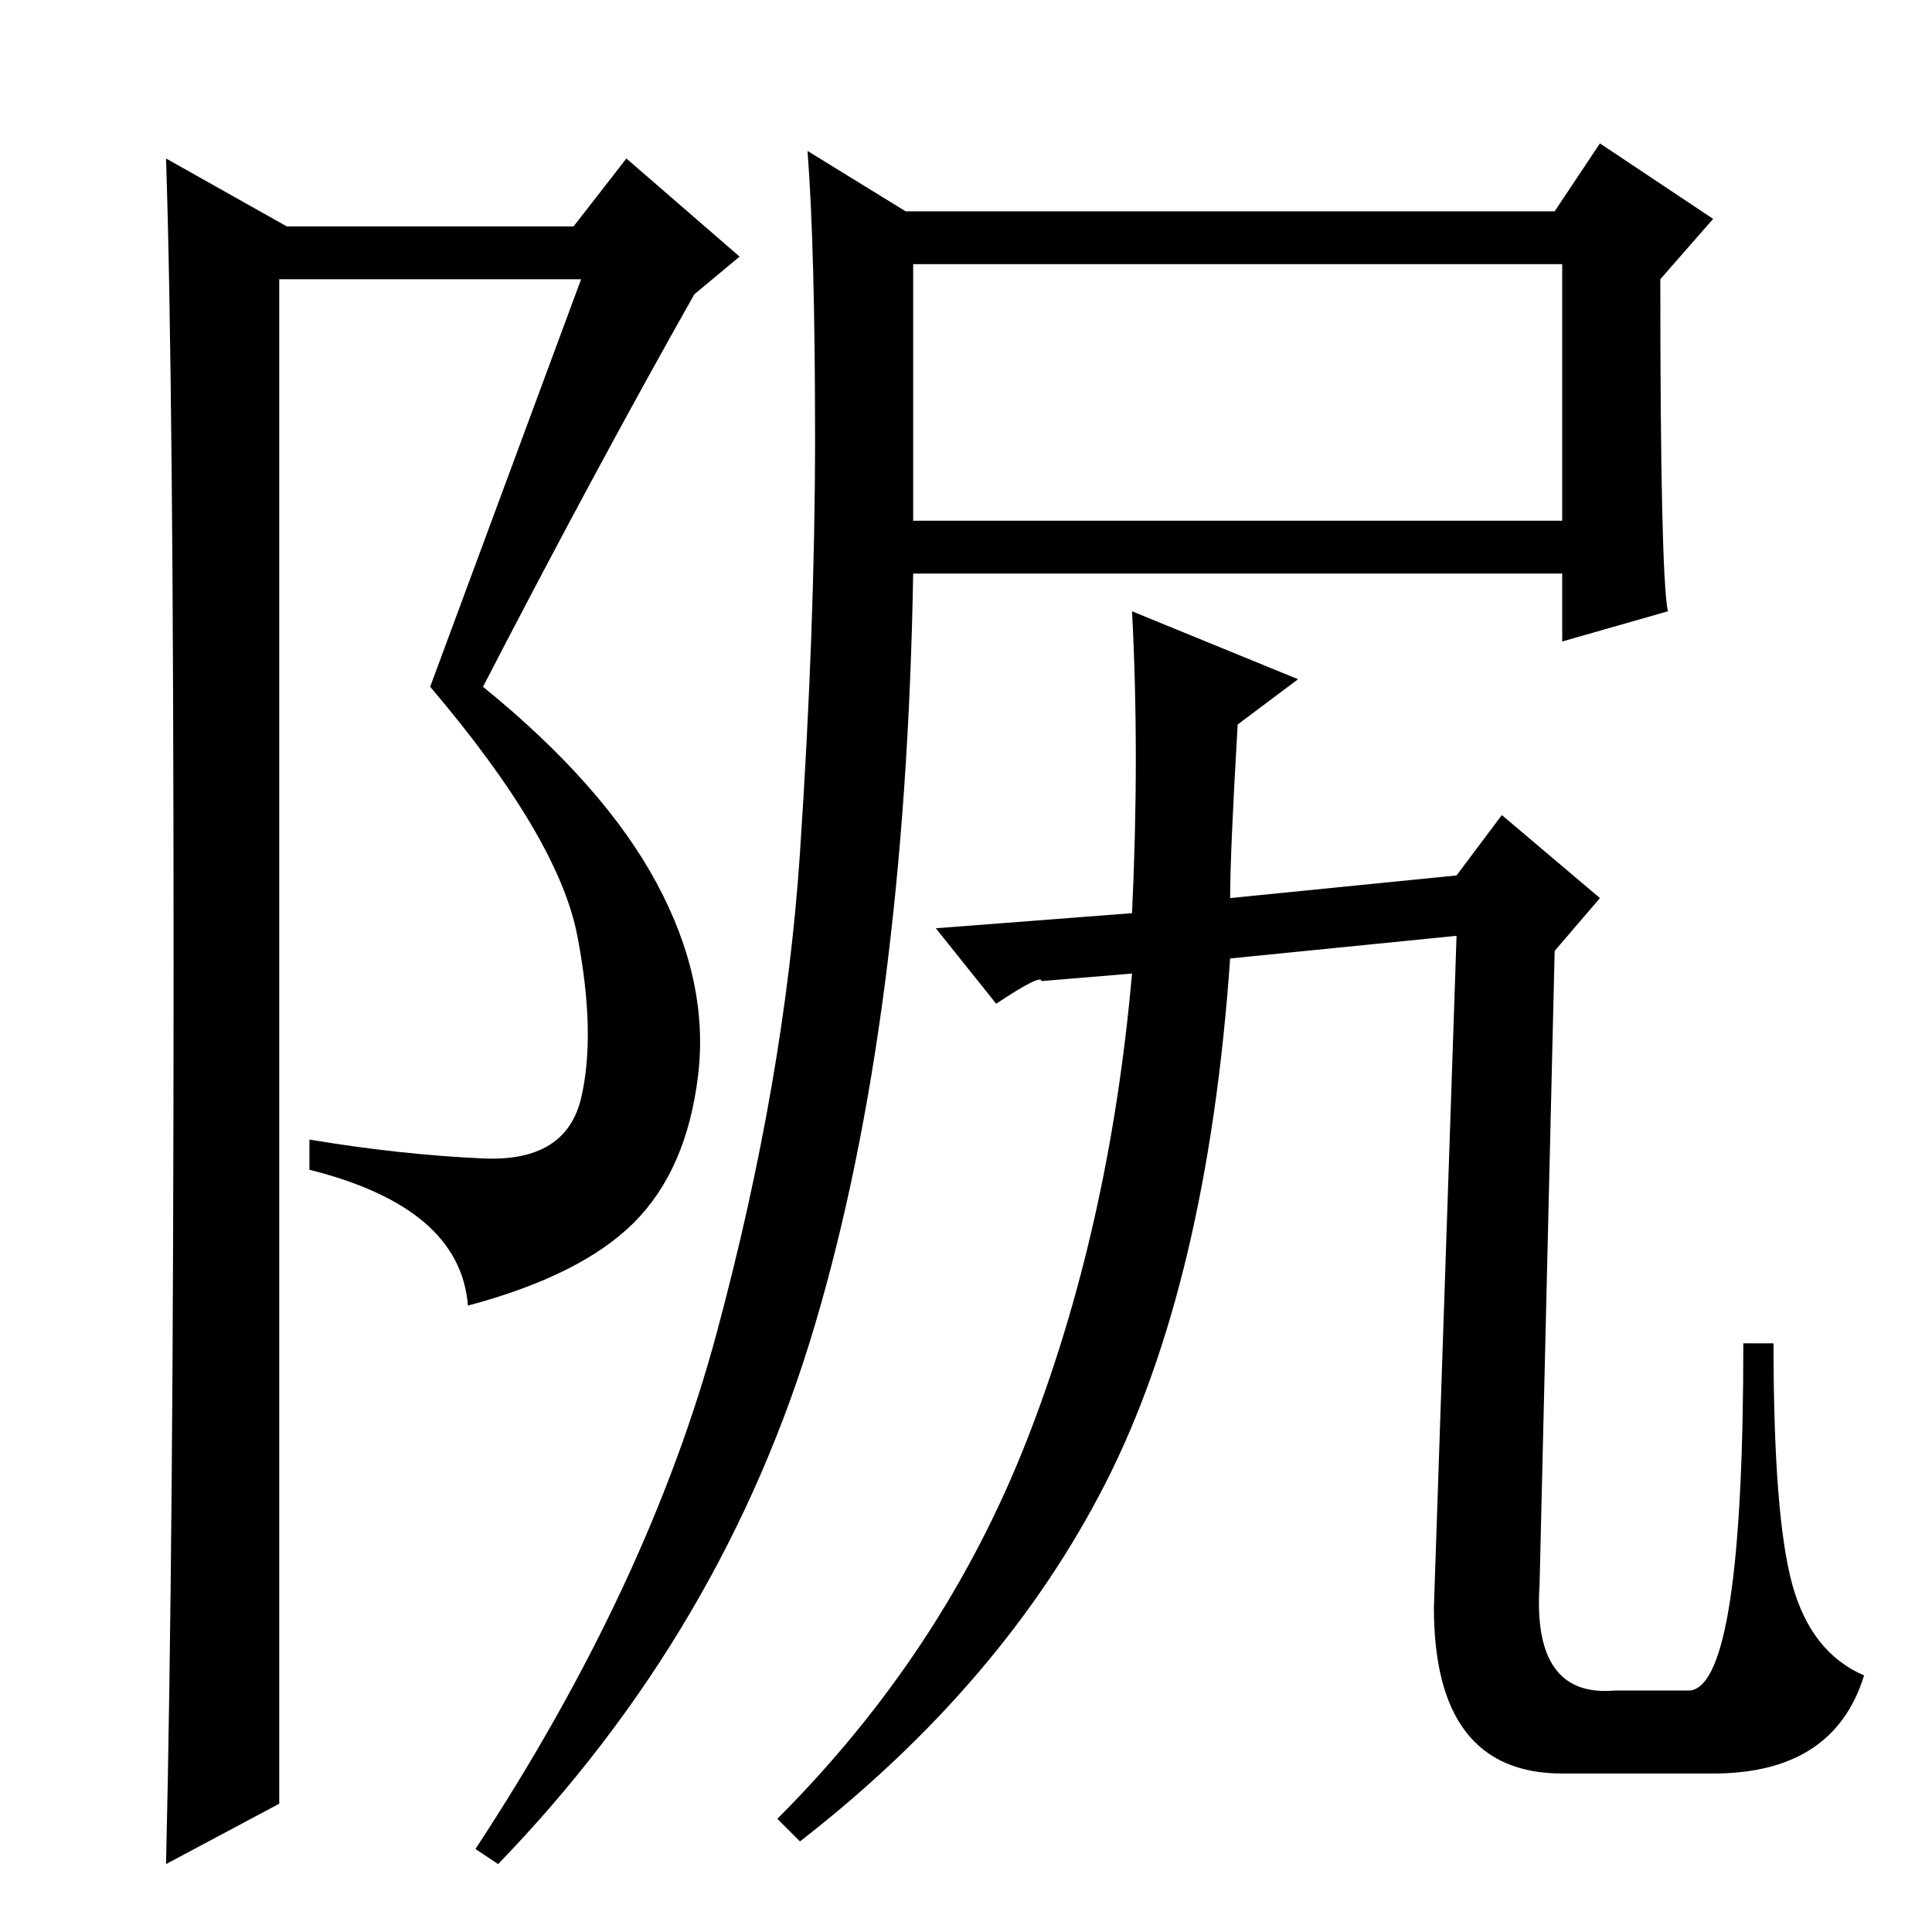 <?xml version="1.0" standalone="no"?>
<!DOCTYPE svg PUBLIC "-//W3C//DTD SVG 1.1//EN" "http://www.w3.org/Graphics/SVG/1.1/DTD/svg11.dtd" >
<svg xmlns="http://www.w3.org/2000/svg" xmlns:xlink="http://www.w3.org/1999/xlink" version="1.1" viewBox="0 -36 256 256">
  <g transform="matrix(1 0 0 -1 0 220)">
   <path fill="currentColor"
d="M95 79.5q9 33.5 11 63.5t2 55t-1 38l13 -8h86l6 9l15 -10l-7 -8q0 -39 1 -44l-14 -4v9h-86q-1 -59 -13 -99.5t-42 -71.5l-3 2q23 35 32 68.5zM121 187h86v34h-86v-34zM235 78q0 -23 2.5 -32t9.5 -12q-4 -13 -20 -13h-20q-17 0 -17 22l3 89l-30 -3q-3 -43 -16.5 -69.5
t-40.5 -47.5l-3 3q22 22 33 50t14 62l-12 -1q0 1 -6 -3l-8 10l26 2q1 21 0 40l22 -9l-8 -6q-1 -17 -1 -23l30 3l6 8l13 -11l-6 -7l-2 -84q-1 -15 10 -14h10q7 1 7 46h4zM22 9q1 42 1 119t-1 107l16 -9h38l7 9l15 -13l-6 -5q-13 -23 -28 -52q16 -13 23 -26t5.5 -25.5
t-8.5 -19.5t-22 -11q-1 13 -21 18v4q12 -2 23 -2.5t13 8t-0.5 21.5t-19.5 33l20 54h-40v-202z" />
  </g>

</svg>
